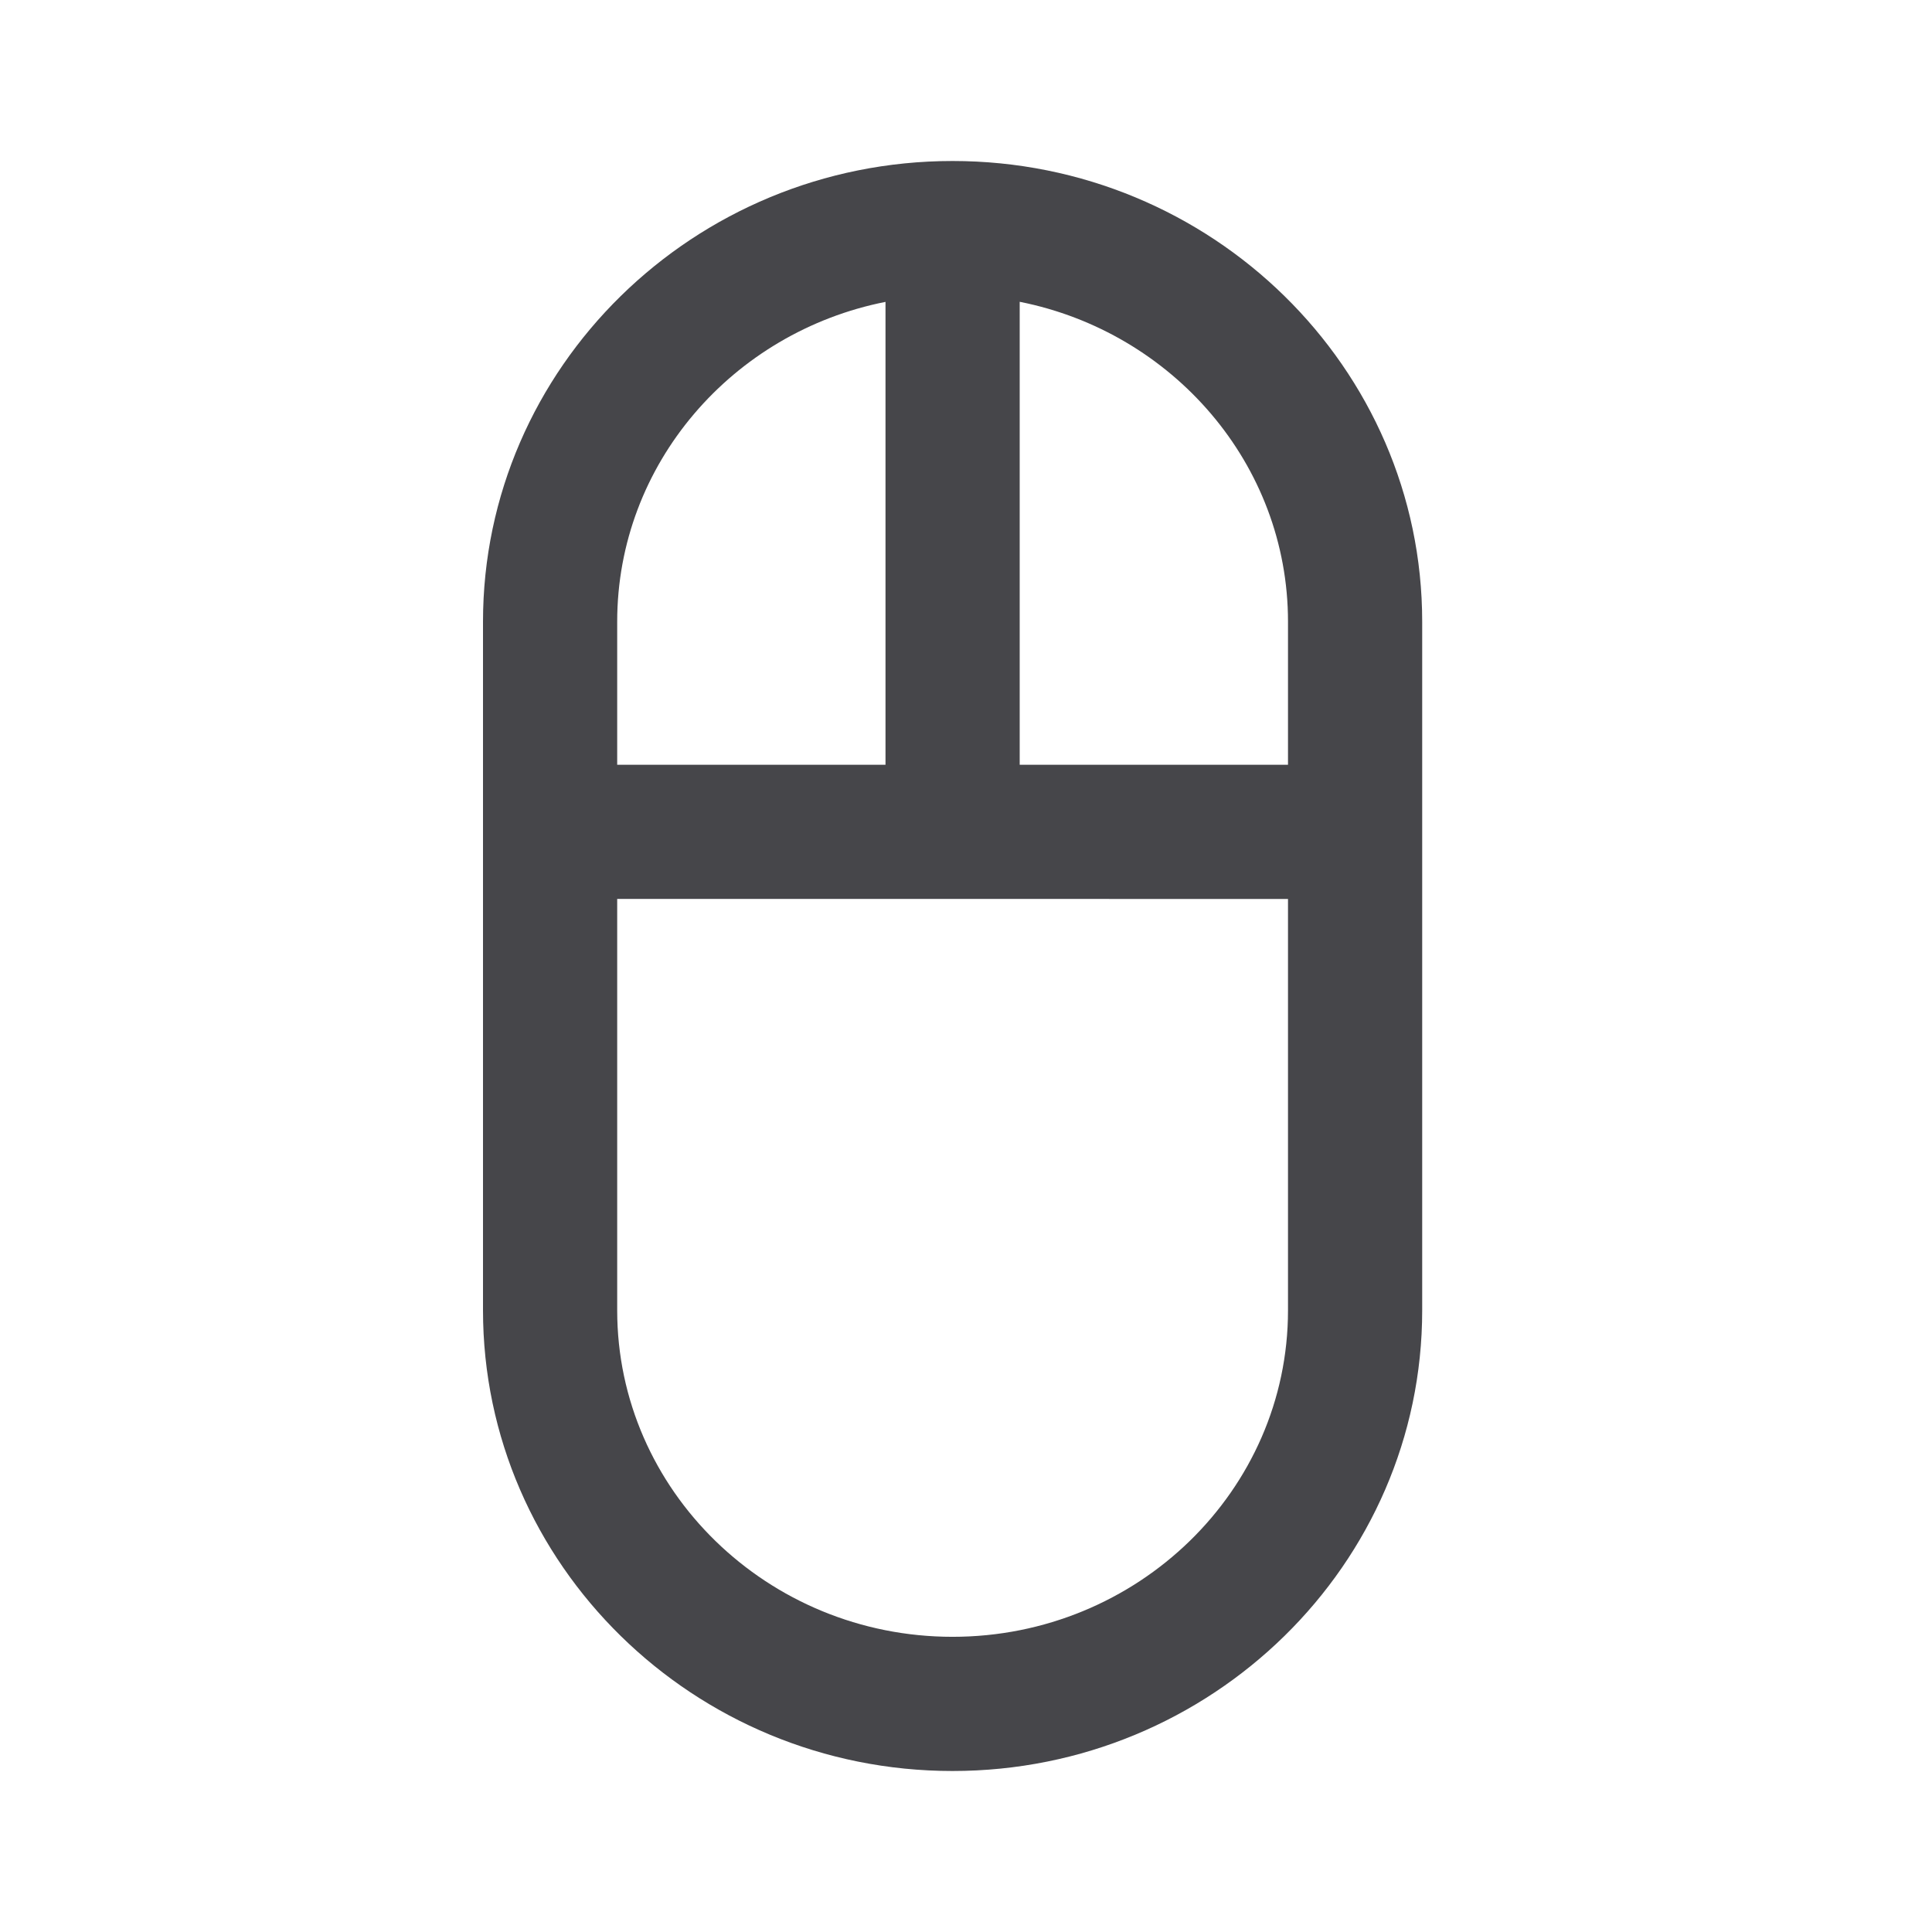 <svg xmlns="http://www.w3.org/2000/svg" fill="none" viewBox="0 0 24 24"><path fill="#46464A" fill-rule="evenodd" d="M11.833 22C8.617 22 6 19.433 6 16.277V7.723C6 4.568 8.617 2 11.833 2c3.217 0 5.834 2.567 5.834 5.723v8.555c0 3.155-2.617 5.722-5.834 5.722Zm0-1.667c2.298 0 4.167-1.82 4.167-4.055v-5.111H7.667v5.11c0 2.236 1.869 4.056 4.166 4.056ZM7.667 7.723V9.5H11V3.75c-1.9.376-3.333 2.014-3.333 3.973Zm5-3.974V9.5H16V7.723c0-1.959-1.434-3.597-3.333-3.974Z" clip-rule="evenodd"/></svg>